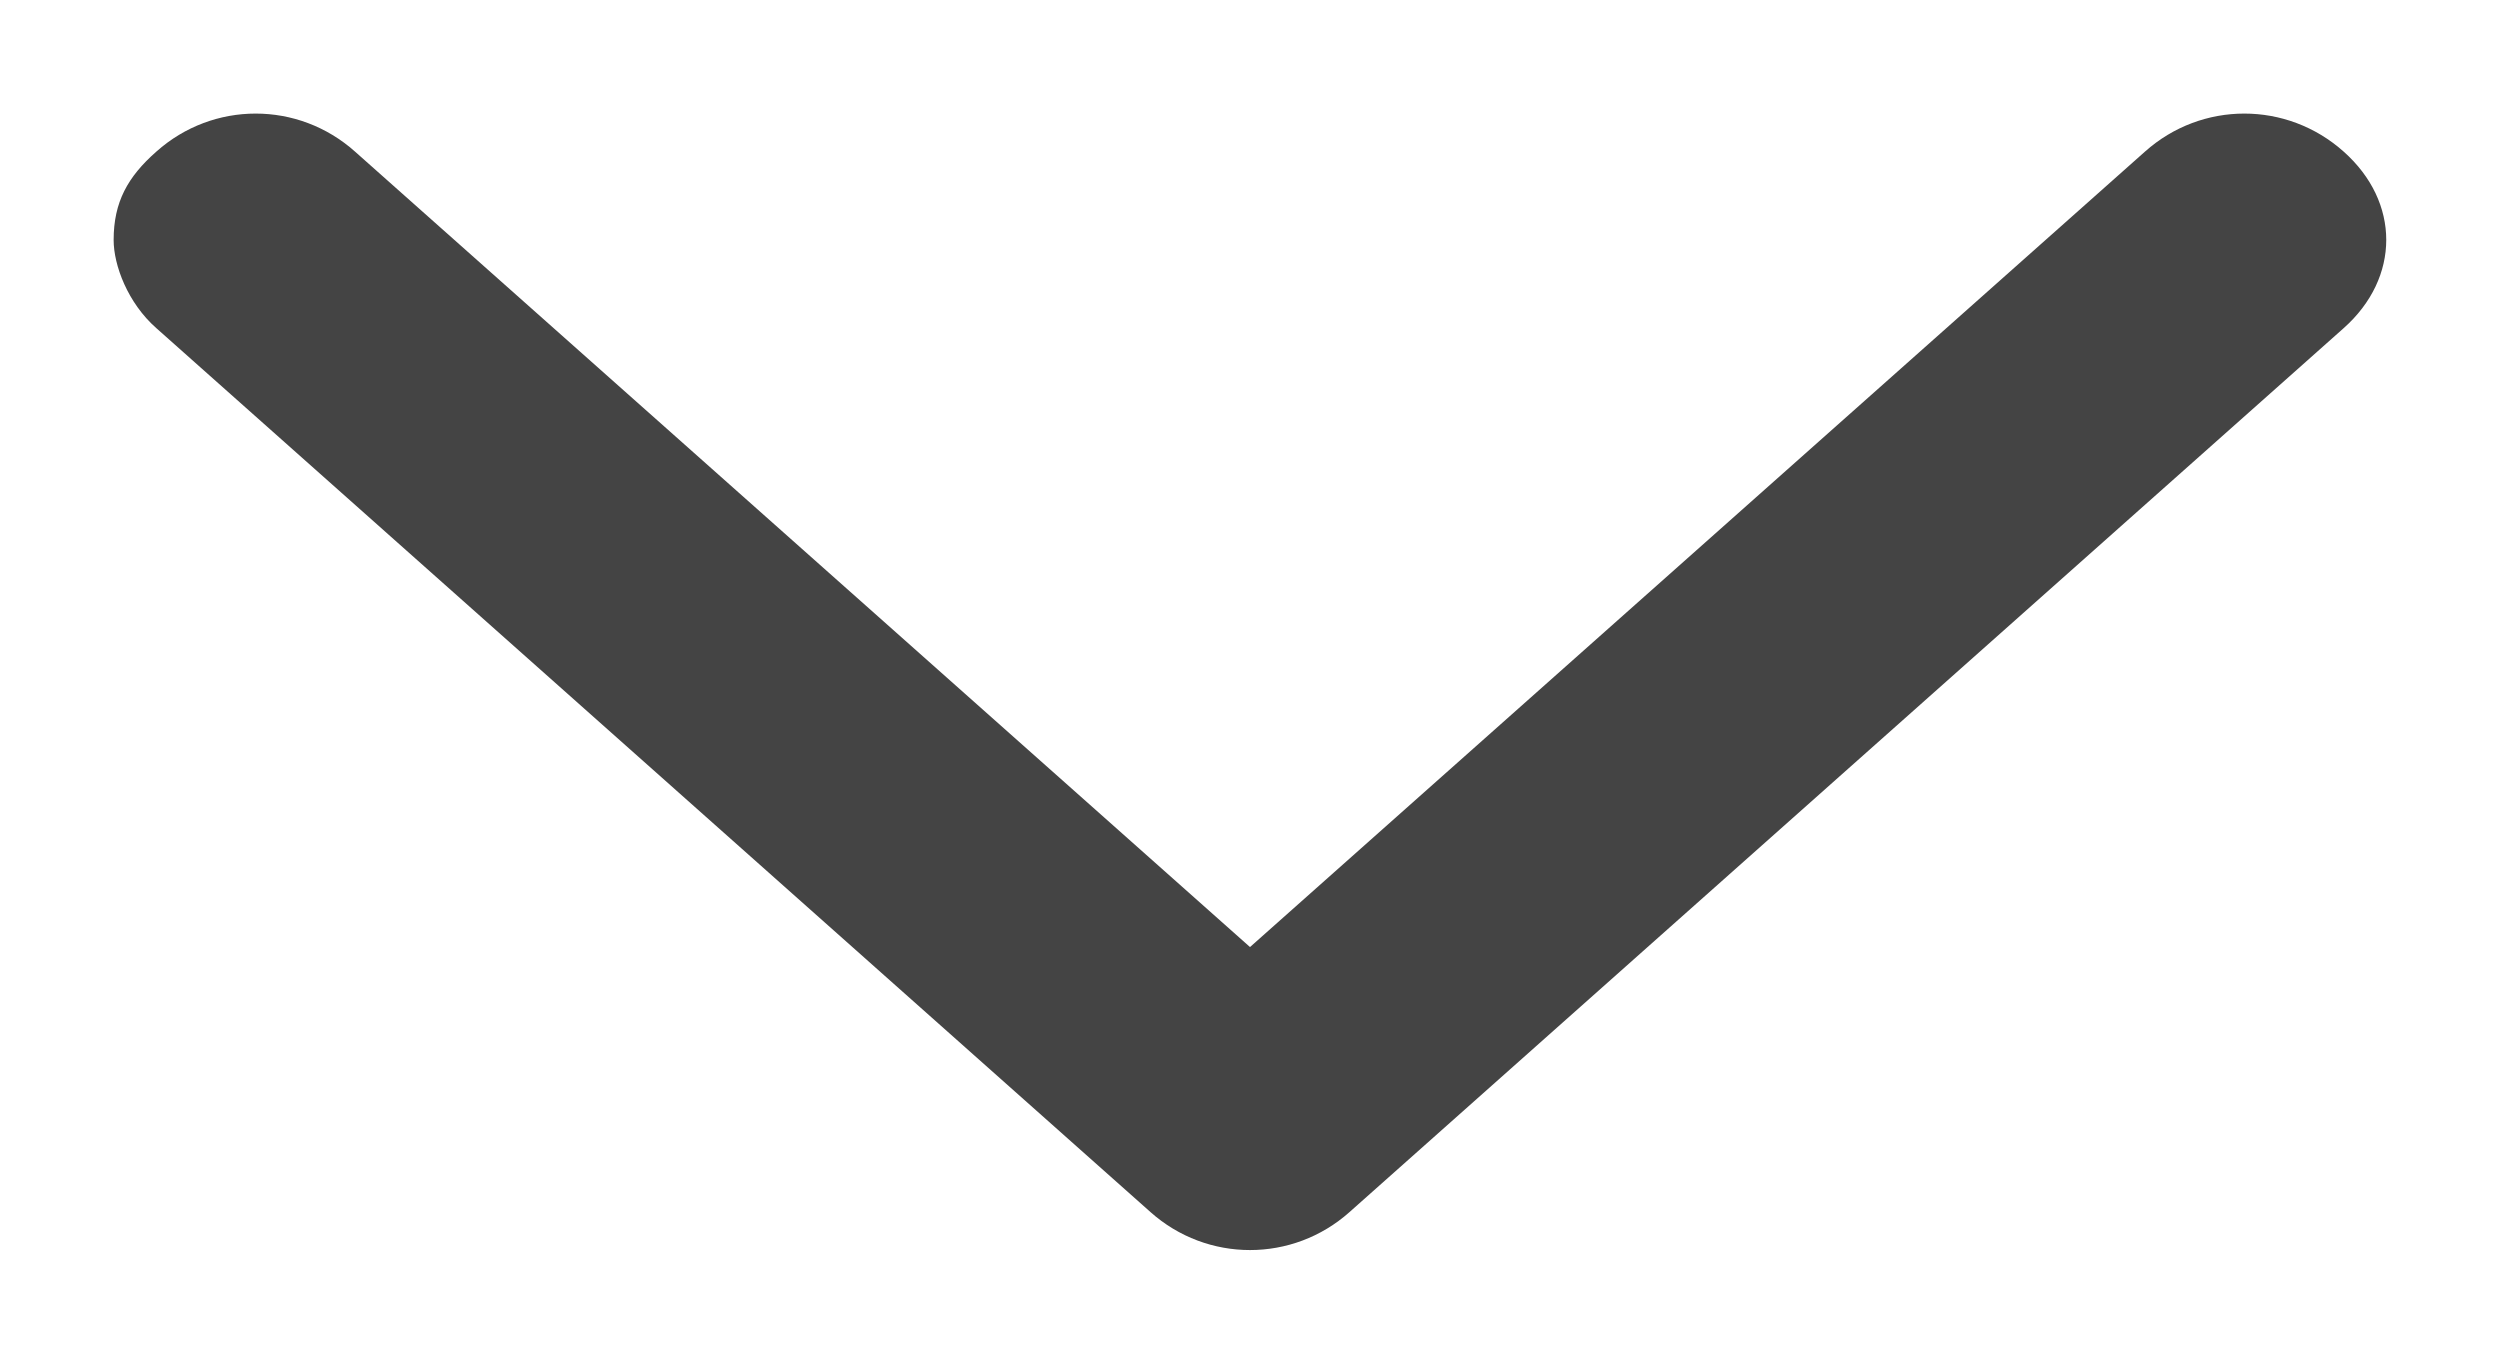 <?xml version="1.0" encoding="UTF-8" standalone="no"?>
<svg width="11px" height="6px" viewBox="0 0 11 6" version="1.1" xmlns="http://www.w3.org/2000/svg" xmlns:xlink="http://www.w3.org/1999/xlink" xmlns:sketch="http://www.bohemiancoding.com/sketch/ns">
    <!-- Generator: Sketch 3.3.2 (12043) - http://www.bohemiancoding.com/sketch -->
    <title>Untitled</title>
    <desc>Created with Sketch.</desc>
    <defs></defs>
    <g id="Page-1" stroke="none" stroke-width="1" fill="none" fill-rule="evenodd" sketch:type="MSPage">
        <path d="M3.167,6.938 L6.667,3 L3.167,-0.938 C2.944,-1.188 2.944,-1.562 3.167,-1.812 C3.389,-2.062 3.722,-2.062 3.944,-1.812 L7.833,2.562 C8.056,2.812 8.056,3.188 7.833,3.438 L3.944,7.812 C3.833,7.938 3.667,8 3.556,8 C3.389,8 3.278,7.938 3.167,7.812 C2.944,7.562 2.944,7.188 3.167,6.938 Z" id="Shape" fill="#444444" sketch:type="MSShapeGroup" transform="translate(5.5, 3) rotate(90) translate(-5.5, -3) "></path>
    </g>
</svg>